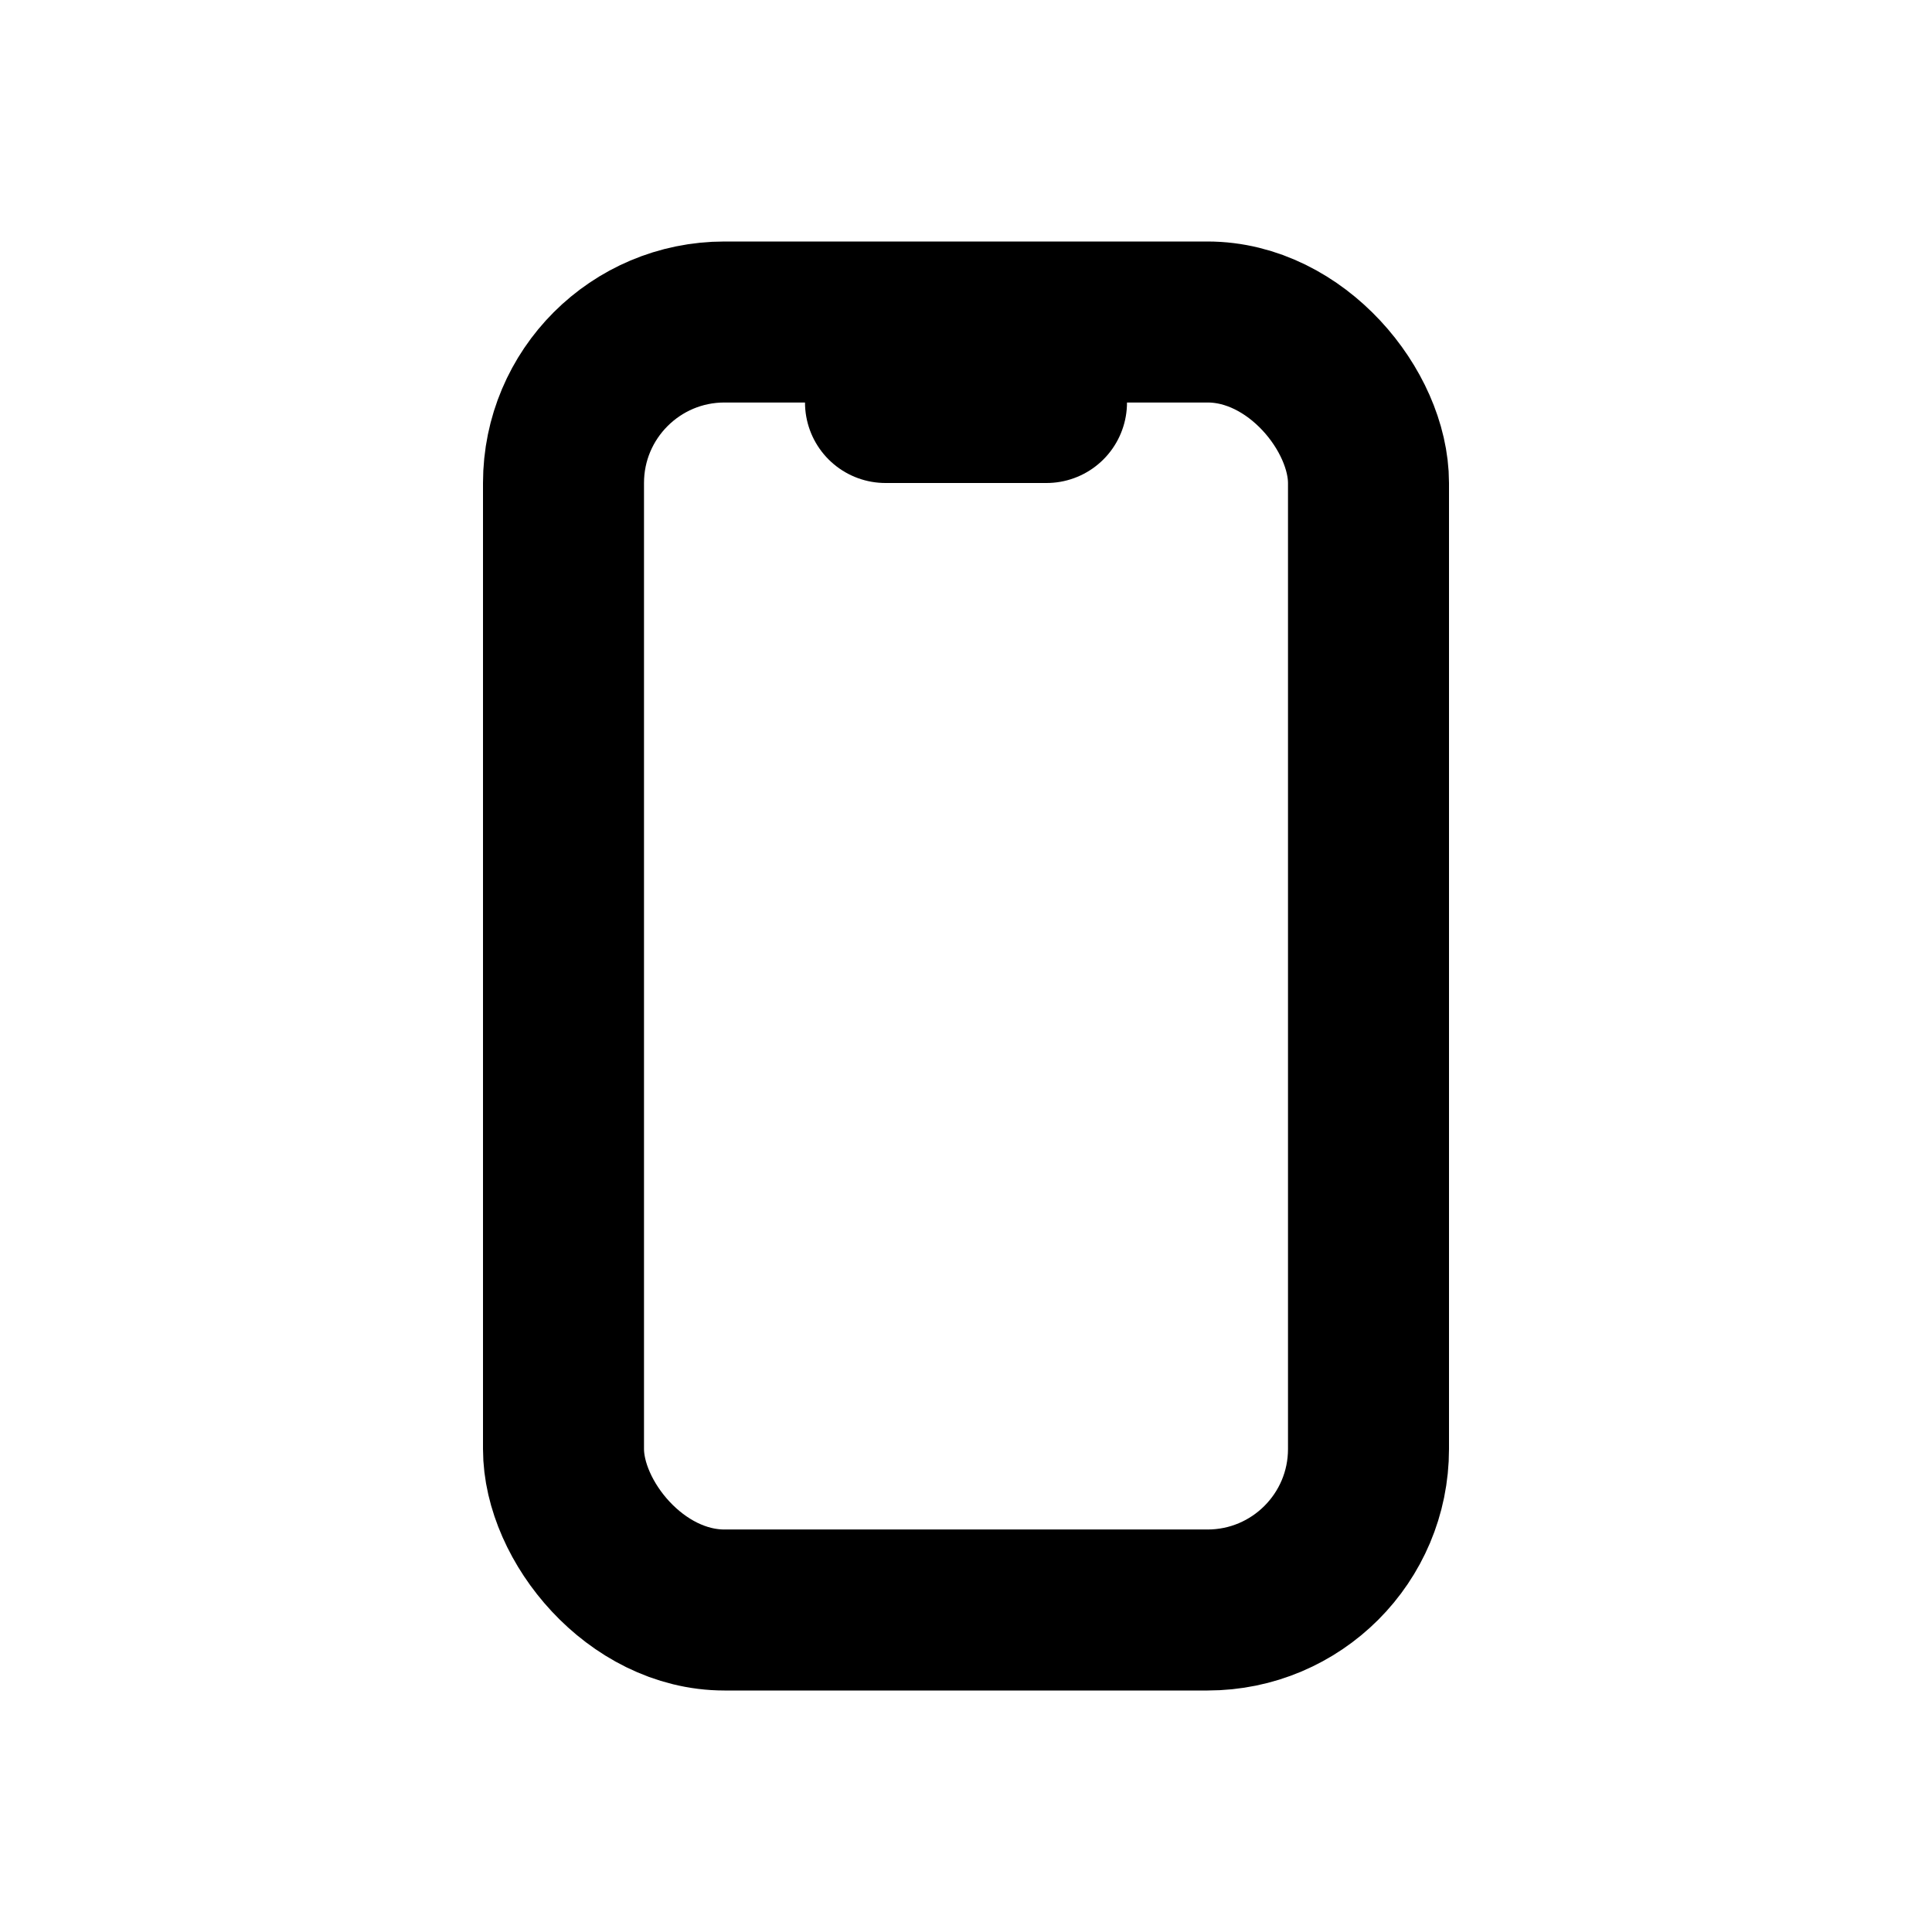 <svg xmlns="http://www.w3.org/2000/svg" fill="none" viewBox="0 0 24 24" stroke="currentColor" stroke-width="2">
  <rect x="7" y="4" width="10" height="16" rx="2" ry="2" />
  <path stroke-linecap="round" stroke-linejoin="round" d="M11 5h2" />
</svg>
